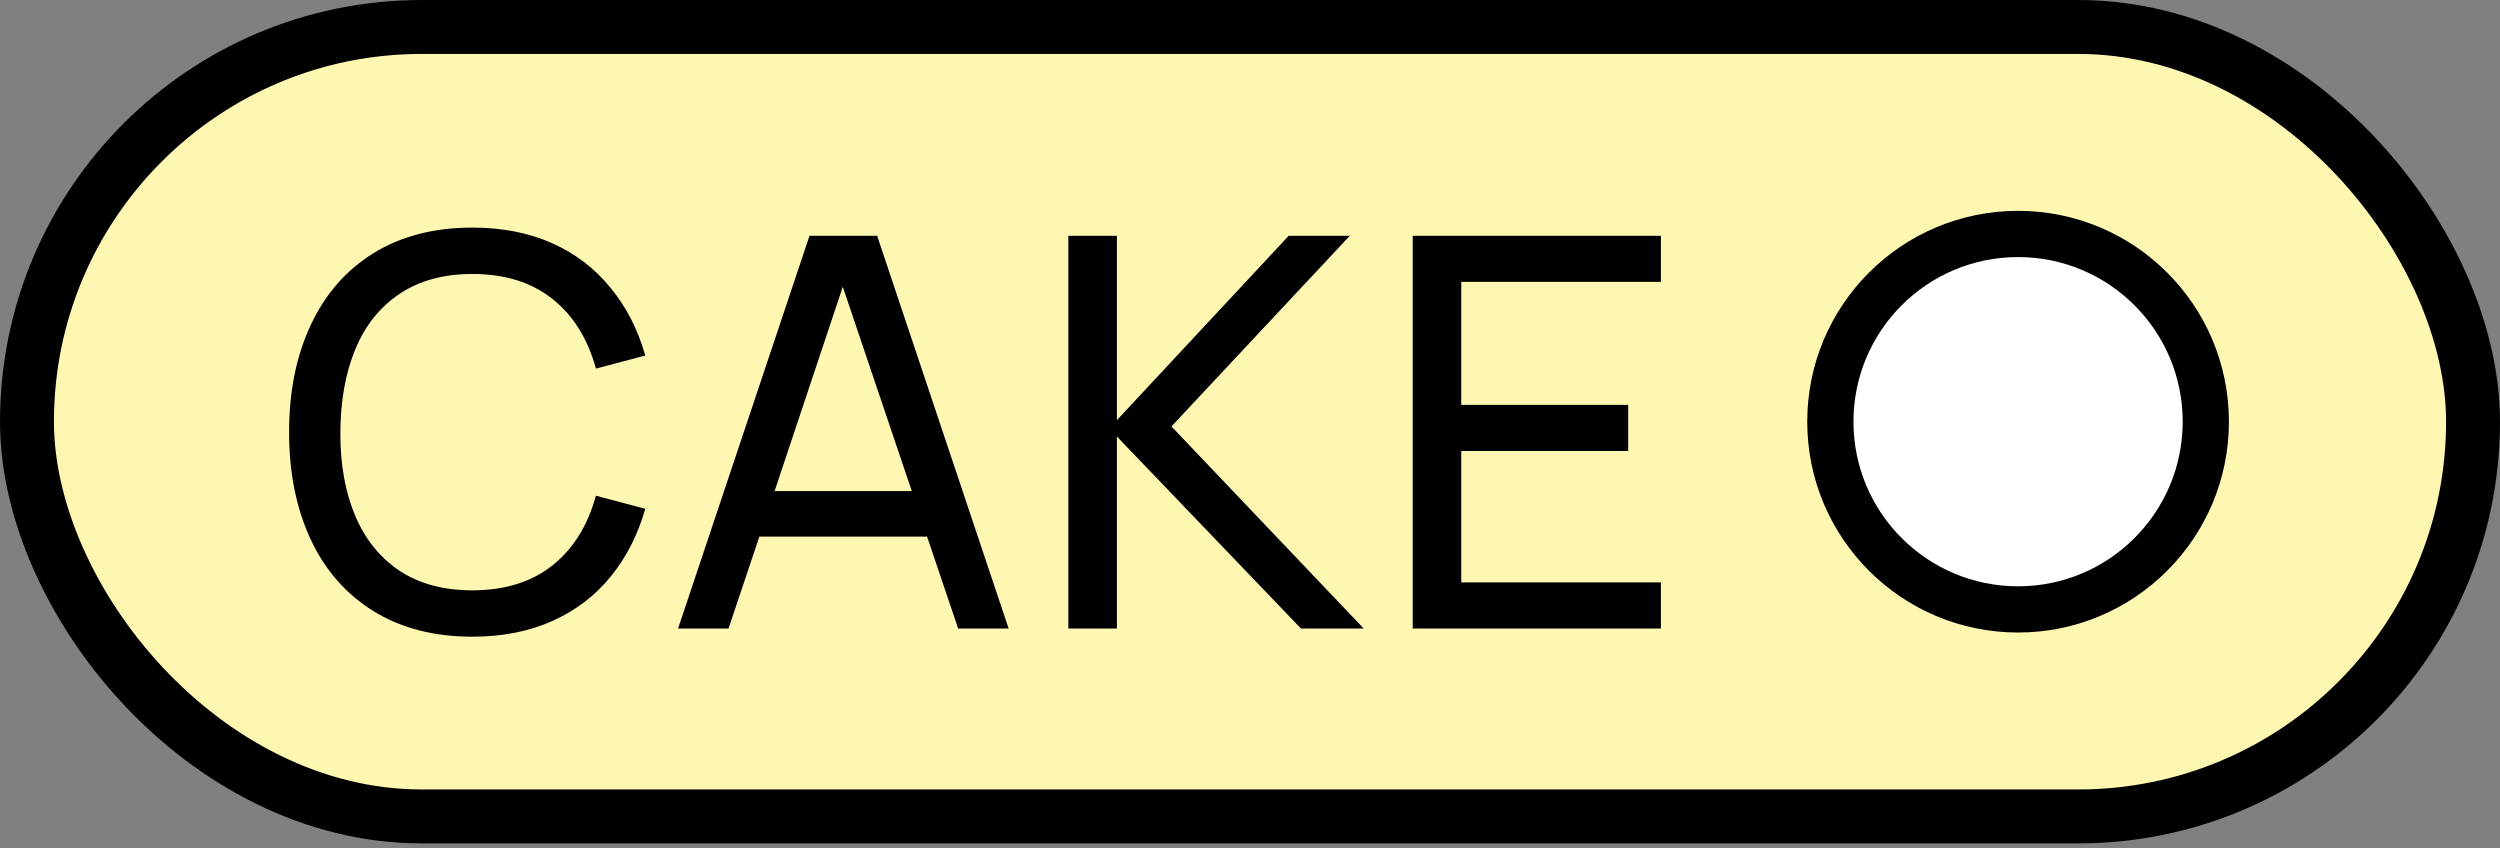 <svg width="165" height="56" viewBox="0 0 165 56" fill="none" xmlns="http://www.w3.org/2000/svg">
<rect x="0" y="0" width="165" height="56" fill="#808080" stroke="none"/>
<rect x="1.78" y="1.78" width="161.441" height="52.104" rx="26.052" fill="#FEF7B1" stroke="black" stroke-width="3.559"/>
<circle cx="133.193" cy="27.831" r="12.39" fill="white" stroke="black" stroke-width="3.051"/>
<path d="M31.176 42.022C28.644 42.022 26.466 41.458 24.642 40.33C22.83 39.202 21.45 37.624 20.502 35.596C19.554 33.556 19.08 31.198 19.08 28.522C19.08 25.846 19.554 23.494 20.502 21.466C21.45 19.426 22.83 17.842 24.642 16.714C26.466 15.586 28.644 15.022 31.176 15.022C33.144 15.022 34.896 15.364 36.432 16.048C37.968 16.732 39.252 17.71 40.284 18.982C41.328 20.242 42.096 21.736 42.588 23.464L39.33 24.328C38.79 22.348 37.83 20.812 36.45 19.72C35.07 18.628 33.312 18.082 31.176 18.082C29.28 18.082 27.678 18.52 26.37 19.396C25.062 20.272 24.084 21.502 23.436 23.086C22.788 24.67 22.464 26.518 22.464 28.63C22.464 30.706 22.794 32.518 23.454 34.066C24.114 35.614 25.092 36.82 26.388 37.684C27.696 38.536 29.292 38.962 31.176 38.962C33.312 38.962 35.07 38.416 36.45 37.324C37.83 36.232 38.79 34.696 39.33 32.716L42.588 33.58C42.096 35.308 41.328 36.808 40.284 38.08C39.252 39.34 37.968 40.312 36.432 40.996C34.896 41.68 33.144 42.022 31.176 42.022ZM66.569 41.482H63.239L61.187 35.416H50.117L48.083 41.482H44.752L53.428 15.562H57.892L66.569 41.482ZM55.624 18.928L51.124 32.41H60.178L55.624 18.928ZM73.715 41.482H70.511V15.562H73.715V27.73L85.055 15.562H89.087L77.315 28.144L90.005 41.482H85.865L73.715 28.81V41.482ZM109.619 41.482H93.239V15.562H109.619V18.604H96.443V26.722H107.459V29.764H96.443V38.44H109.619V41.482Z" fill="black"/>
</svg>
